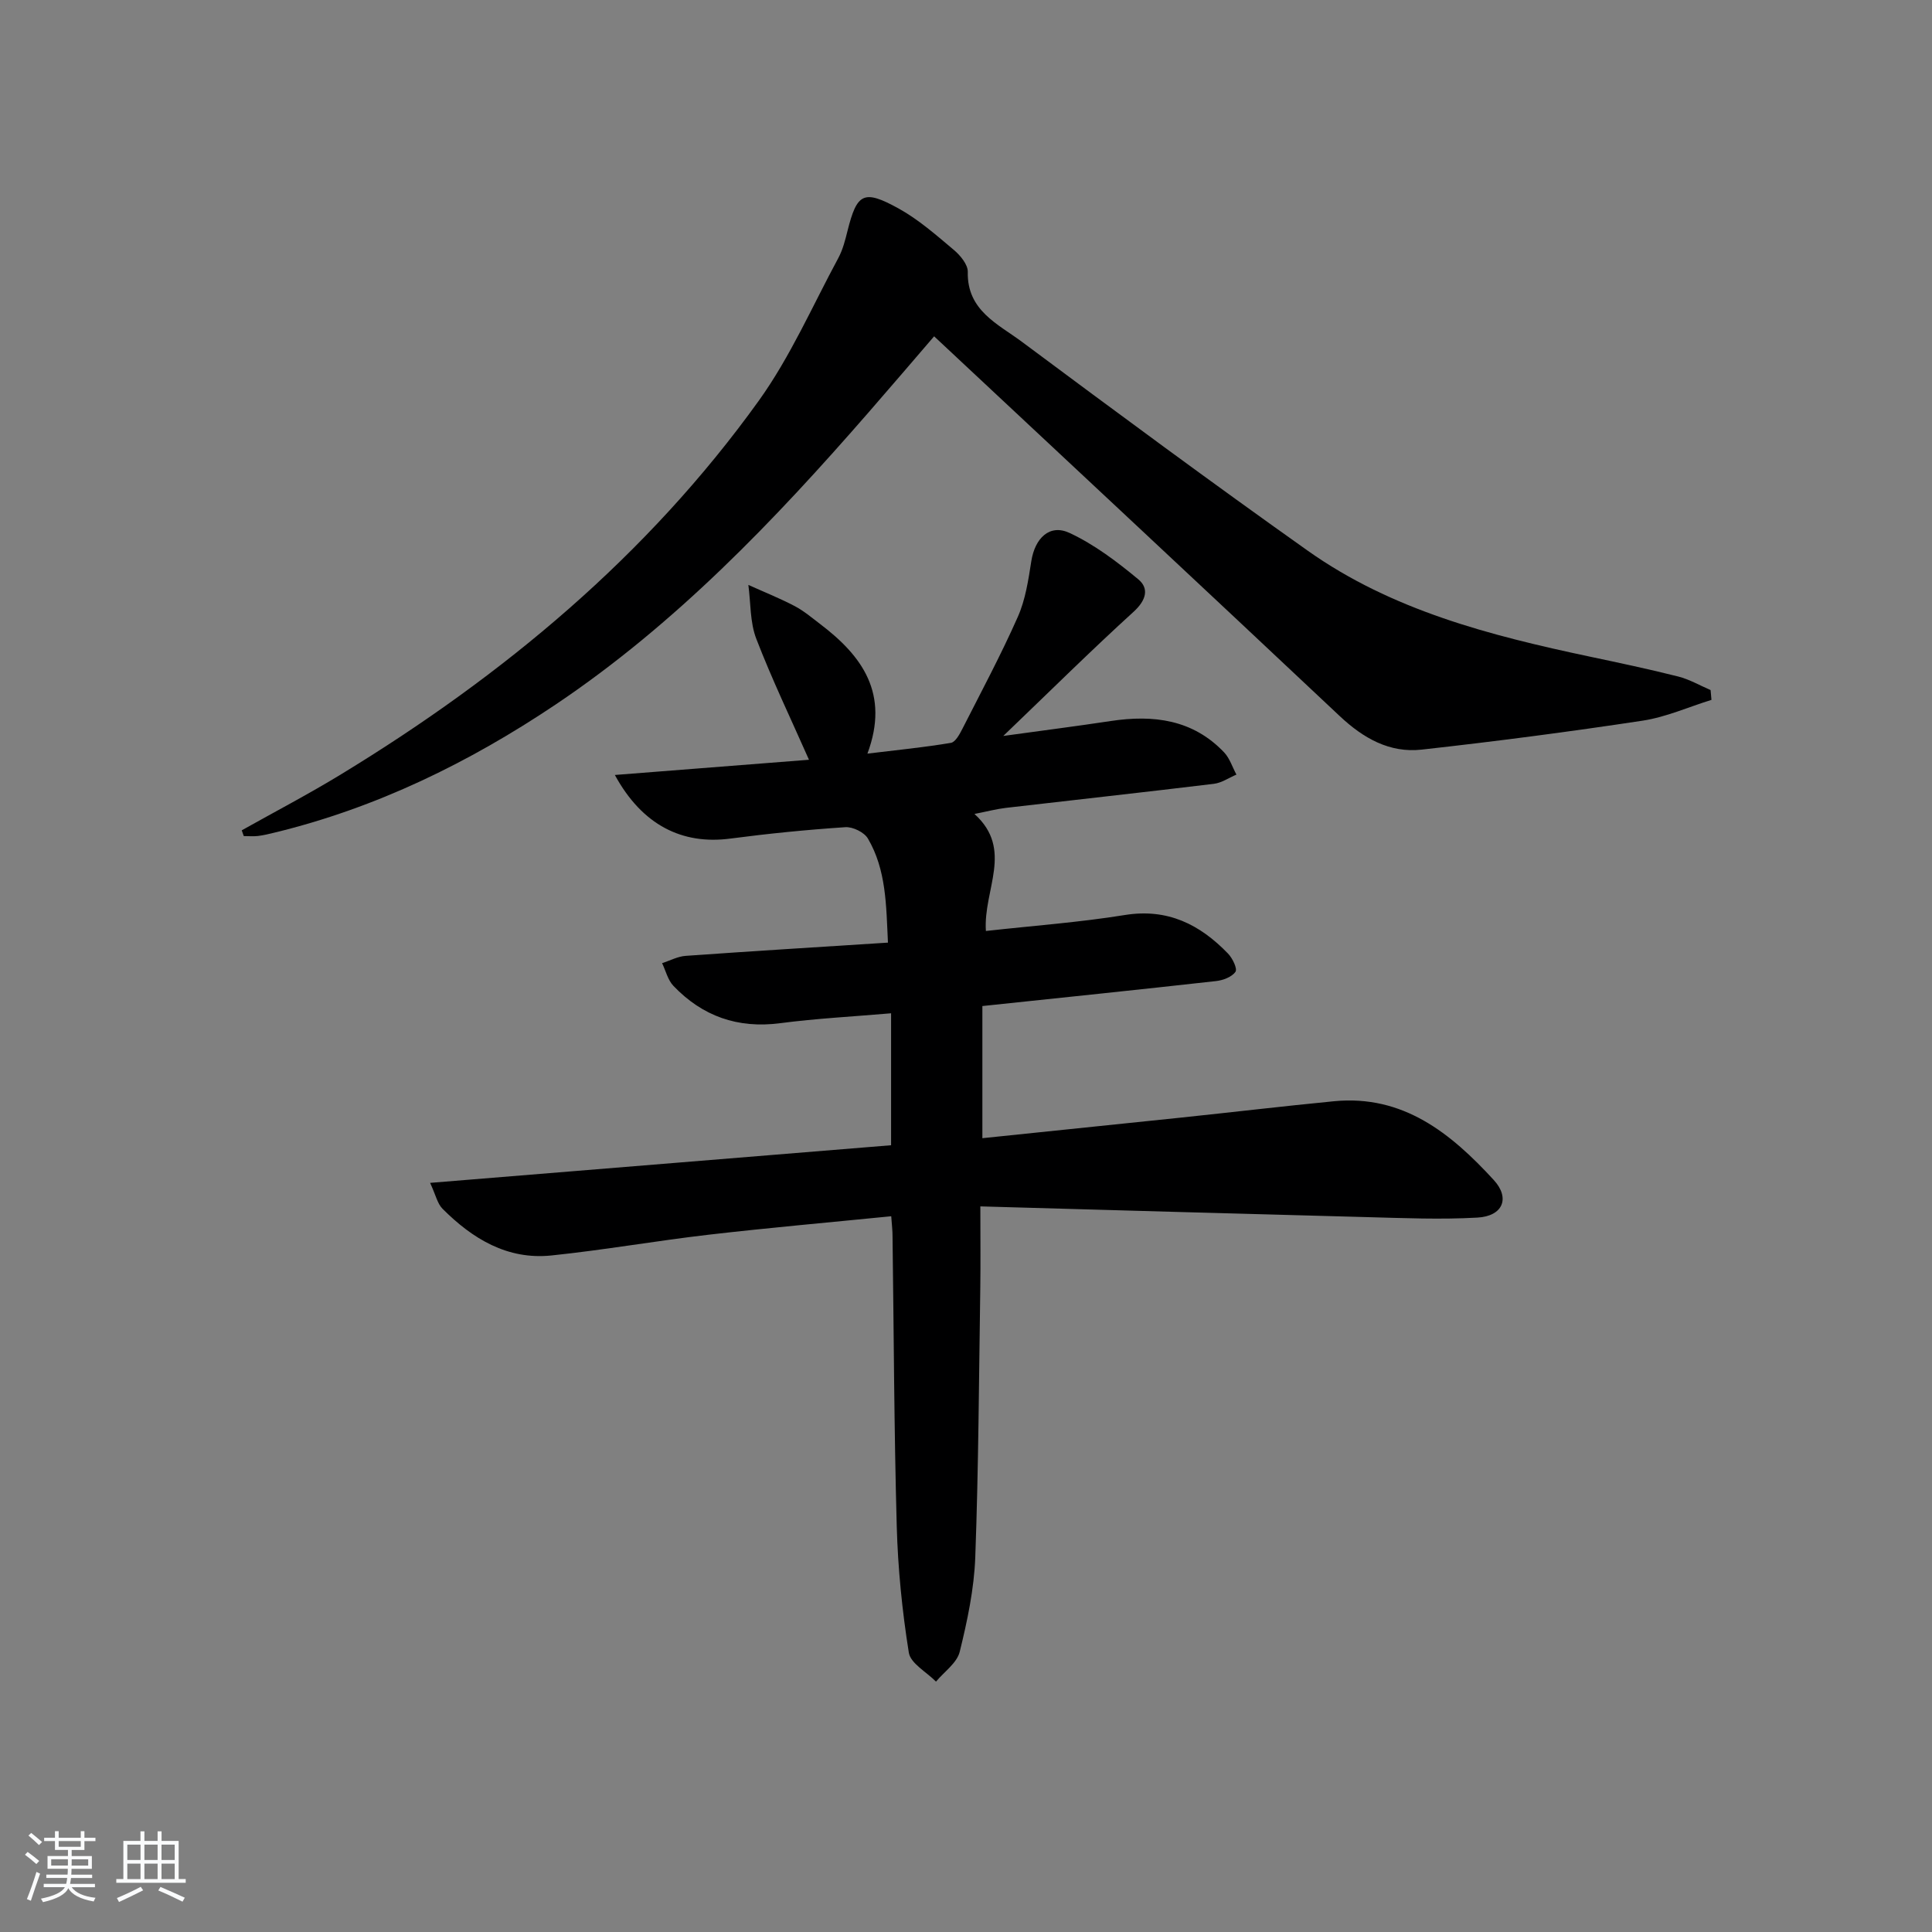 <svg enable-background="new 0 0 400 400" viewBox="0 0 400 400" xmlns="http://www.w3.org/2000/svg"><rect x="0" y="0" width="400" height="400" fill="#808080" stroke="none"/><path d="m5.17 384 .55-.58c.85.61 1.65 1.24 2.4 1.87l-.59.64c-.83-.73-1.62-1.38-2.36-1.93m1.22 9.53-.82-.34c.71-1.76 1.37-3.64 1.98-5.63.24.13.5.25.76.36-.6 1.67-1.24 3.54-1.92 5.61m-.5-13.5.57-.54c.56.44 1.31 1.06 2.26 1.87l-.65.64c-.67-.66-1.4-1.32-2.18-1.97m3.25.46h2.24v-1.36h.77v1.36h4.57v-1.36h.76v1.36h2.28v.69h-2.28v1.84h-2.64v1.26h4.18v2.64h-4.21c0 .45-.02.86-.05 1.21h4.32v.69h-4.38c-.04.34-.1.75-.19 1.22h5.15v.69h-4.82c.87 1.19 2.51 1.92 4.93 2.19-.17.31-.3.57-.37.76-2.77-.49-4.52-1.41-5.26-2.76-.56 1.26-2.3 2.23-5.24 2.9-.12-.24-.26-.48-.43-.72 2.73-.55 4.38-1.34 4.96-2.38h-4.38v-.69h4.65c.1-.38.17-.79.21-1.22h-4.32v-.69h4.4c.03-.34.05-.75.05-1.21h-4.2v-2.64h4.23v-1.26h-2.69v-1.84h-2.24zm1.46 4.46v1.29h3.45c.01-.4.02-.57.01-.53v-.32-.45h-3.46zm1.55-2.59h4.57v-1.19h-4.57zm6.11 2.59h-3.42v.77c-.01.19-.01.37-.02.53h3.44z" fill="#fafbfc"/><path d="m32.63 379.16h.82v1.98h3.54v7.89h1.46v.78h-14.37v-.78h1.46v-7.89h3.54v-1.98h.82v1.98h2.73zm-3.49 11.48.5.73c-1.61.82-3.28 1.63-5 2.42-.13-.27-.28-.55-.44-.82 1.75-.73 3.4-1.5 4.94-2.33m-2.78-5.55h2.73v-3.18h-2.73zm0 3.95h2.73v-3.2h-2.73zm3.54-3.95h2.73v-3.18h-2.73zm0 3.95h2.73v-3.2h-2.73zm7.89 4.68c-1.84-.92-3.51-1.7-5.02-2.32l.45-.73c1.89.8 3.57 1.55 5.04 2.23zm-1.62-11.81h-2.73v3.18h2.73zm-2.73 7.13h2.73v-3.2h-2.73z" fill="#fafbfc"/><g fill="#000001"><path d="m184.52 251.81c-13.02 1.3-25.42 2.39-37.77 3.82-10.88 1.26-21.68 3.17-32.57 4.3-9.13.95-16.37-3.46-22.57-9.68-1.05-1.05-1.38-2.81-2.56-5.35 32.4-2.65 63.9-5.22 95.44-7.79 0-9.23 0-17.83 0-27.32-7.91.68-15.47 1.07-22.96 2.05-8.79 1.15-16.1-1.44-22.11-7.73-1.15-1.21-1.58-3.11-2.34-4.7 1.63-.52 3.24-1.4 4.9-1.51 13.75-.98 27.5-1.82 41.86-2.74-.37-7.77-.34-15.05-4.15-21.55-.76-1.3-3.14-2.46-4.68-2.35-7.96.53-15.91 1.32-23.81 2.36-9.93 1.31-18.23-2.76-23.9-13.17 13.76-1.08 26.9-2.11 40.19-3.15-3.75-8.49-7.67-16.64-10.91-25.05-1.32-3.42-1.14-7.42-1.64-11.15 3.19 1.44 6.45 2.74 9.55 4.36 1.9.99 3.58 2.42 5.3 3.73 8.71 6.6 14.43 14.42 9.8 26.84 6.28-.76 11.81-1.31 17.29-2.23.93-.16 1.8-1.79 2.37-2.9 3.91-7.69 7.99-15.31 11.48-23.19 1.58-3.56 2.18-7.62 2.79-11.52.75-4.77 3.79-7.78 7.92-5.85 5.13 2.39 9.83 5.95 14.23 9.6 2.29 1.9 1.63 4.34-.95 6.7-8.81 8.02-17.28 16.41-27 25.73 8.33-1.15 15.31-2.04 22.25-3.09 8.82-1.33 16.98-.33 23.46 6.48 1.17 1.23 1.72 3.06 2.56 4.61-1.55.66-3.06 1.71-4.66 1.91-14.34 1.74-28.7 3.31-43.05 4.98-1.91.22-3.79.72-6.53 1.26 8.19 7.4 1.78 15.68 2.37 24.23 9.78-1.09 19.32-1.78 28.73-3.3 8.88-1.44 15.57 1.94 21.4 7.98.93.96 1.98 3.14 1.54 3.77-.74 1.07-2.57 1.76-4.02 1.92-15.99 1.79-32 3.44-48.38 5.17v27.36c13.79-1.43 27.45-2.83 41.1-4.26 10.57-1.11 21.12-2.36 31.69-3.39 14.34-1.39 24.22 6.65 33.08 16.3 3.46 3.76 1.89 7.5-3.38 7.79-7.61.43-15.28.1-22.92-.1-26.42-.69-52.83-1.46-79.99-2.22 0 6.52.06 11.62-.01 16.71-.28 18.64-.36 37.28-1.04 55.91-.24 6.57-1.64 13.18-3.22 19.59-.57 2.32-3.21 4.13-4.91 6.18-1.96-1.99-5.27-3.76-5.63-6.01-1.38-8.65-2.26-17.44-2.5-26.2-.55-19.97-.6-39.95-.87-59.92.01-1.17-.13-2.3-.27-4.22z"/><path d="m50.05 171.91c6.86-3.85 13.85-7.5 20.57-11.6 33.59-20.45 63.43-45.26 86.49-77.36 6.53-9.1 11.1-19.61 16.46-29.54.93-1.73 1.43-3.73 1.91-5.66 1.95-7.74 3.31-8.58 10.54-4.6 4.15 2.29 7.82 5.53 11.48 8.61 1.33 1.12 2.9 3.02 2.87 4.53-.19 7.99 6.24 10.78 11.17 14.45 19.6 14.59 39.25 29.13 59.19 43.26 17.45 12.37 37.78 17.57 58.34 21.93 6.15 1.3 12.31 2.6 18.4 4.14 2.32.59 4.47 1.85 6.69 2.8.06.68.12 1.35.18 2.03-4.74 1.47-9.38 3.56-14.22 4.3-15.22 2.31-30.48 4.3-45.78 6-6.64.74-12.09-2.36-16.96-6.94-27.75-26.12-55.62-52.1-83.98-78.63-3.96 4.6-8.75 10.22-13.6 15.78-19.51 22.4-39.99 43.83-64.8 60.48-17.88 11.99-37.1 21.39-58.19 26.5-1.12.27-2.25.55-3.39.69-.97.11-1.97.02-2.95.02-.14-.4-.28-.79-.42-1.19z"/></g></svg>